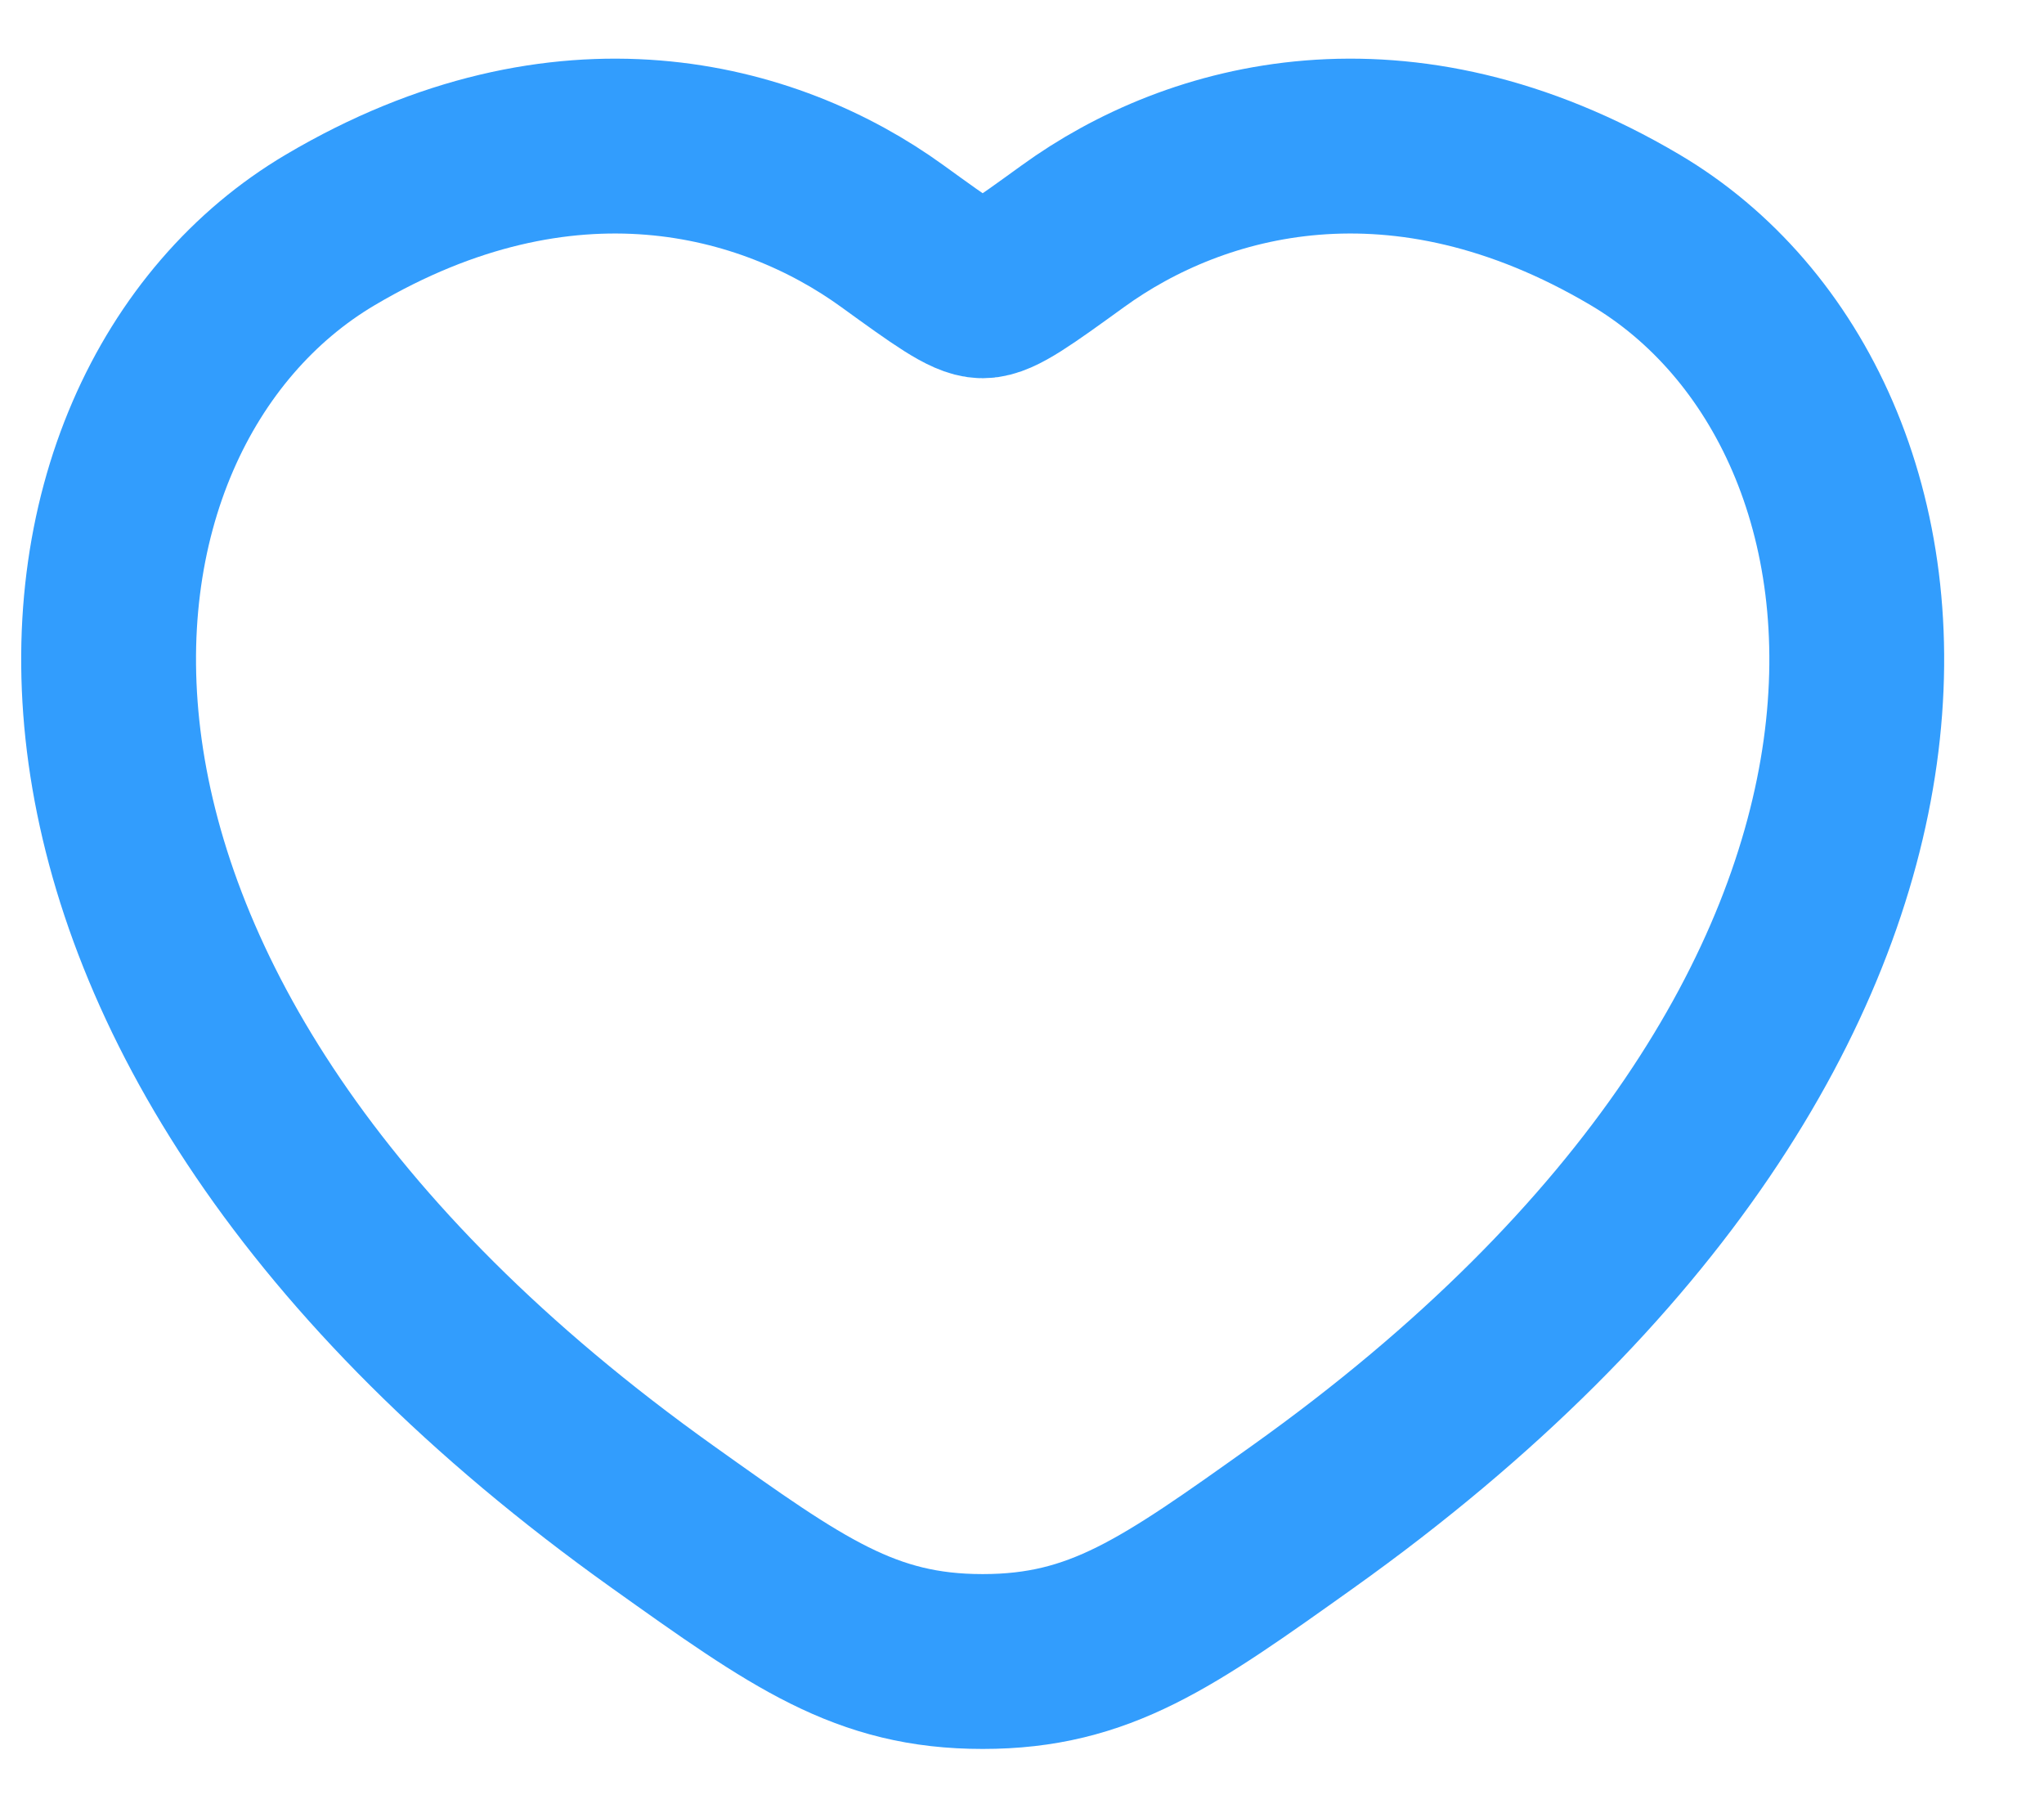 <svg width="17" height="15" viewBox="0 0 17 15" fill="none" xmlns="http://www.w3.org/2000/svg">
<path d="M13.598 1.911C11.649 0.759 9.947 1.223 8.925 1.963C8.506 2.266 8.297 2.418 8.173 2.418C8.049 2.418 7.84 2.266 7.421 1.963C6.399 1.223 4.697 0.759 2.748 1.911C0.189 3.422 -0.389 8.407 5.512 12.614C6.636 13.415 7.198 13.816 8.173 13.816C9.148 13.816 9.71 13.415 10.834 12.614C16.735 8.408 16.157 3.422 13.598 1.911Z" stroke="#329DFD" stroke-width="1.454" stroke-linecap="round" stroke-linejoin="round"/>
</svg>
